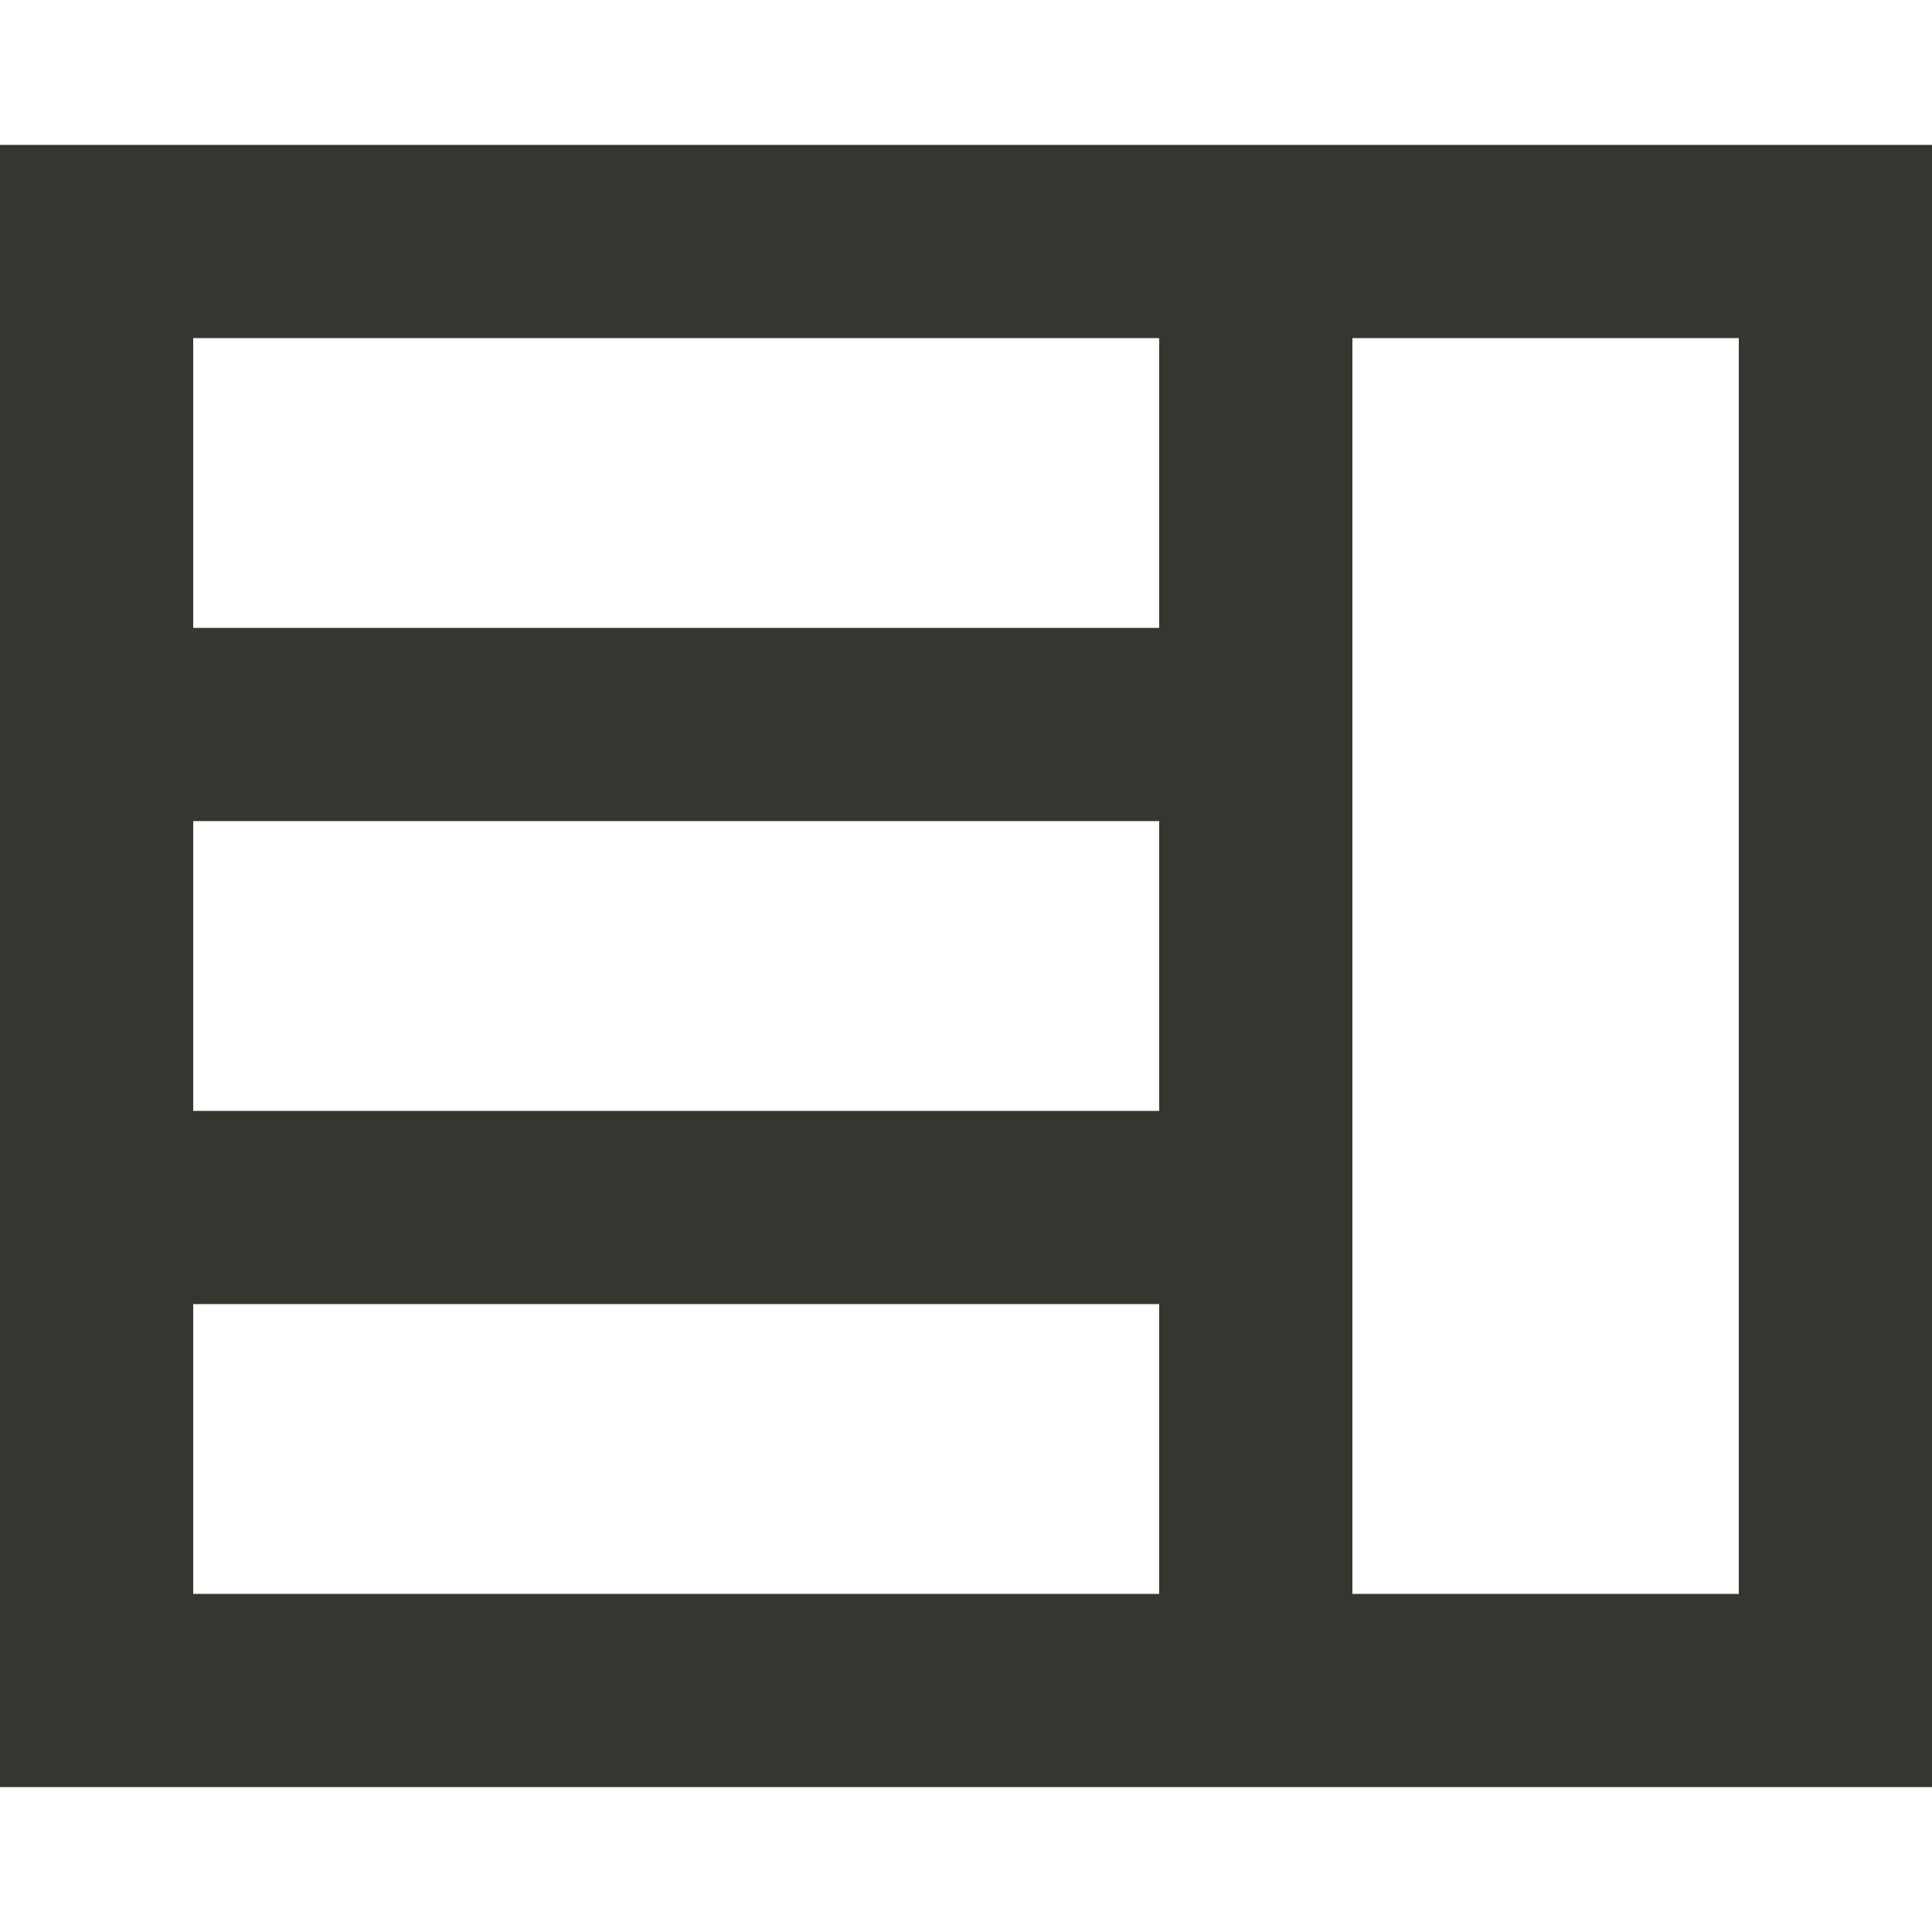 <!-- Generated by IcoMoon.io -->
<svg version="1.1" xmlns="http://www.w3.org/2000/svg" width="32" height="32" viewBox="0 0 32 32">
<title>as-news_grid-1</title>
<path fill="#37352f" d="M22.4 26.4v-20.8h6.4v20.8h-6.4zM3.2 10.4v-4.8h16v4.8h-16zM3.2 18.4v-4.8h16v4.8h-16zM3.2 26.4v-4.8h16v4.8h-16zM0 29.6h32v-27.2h-32v27.2z"></path>
</svg>
